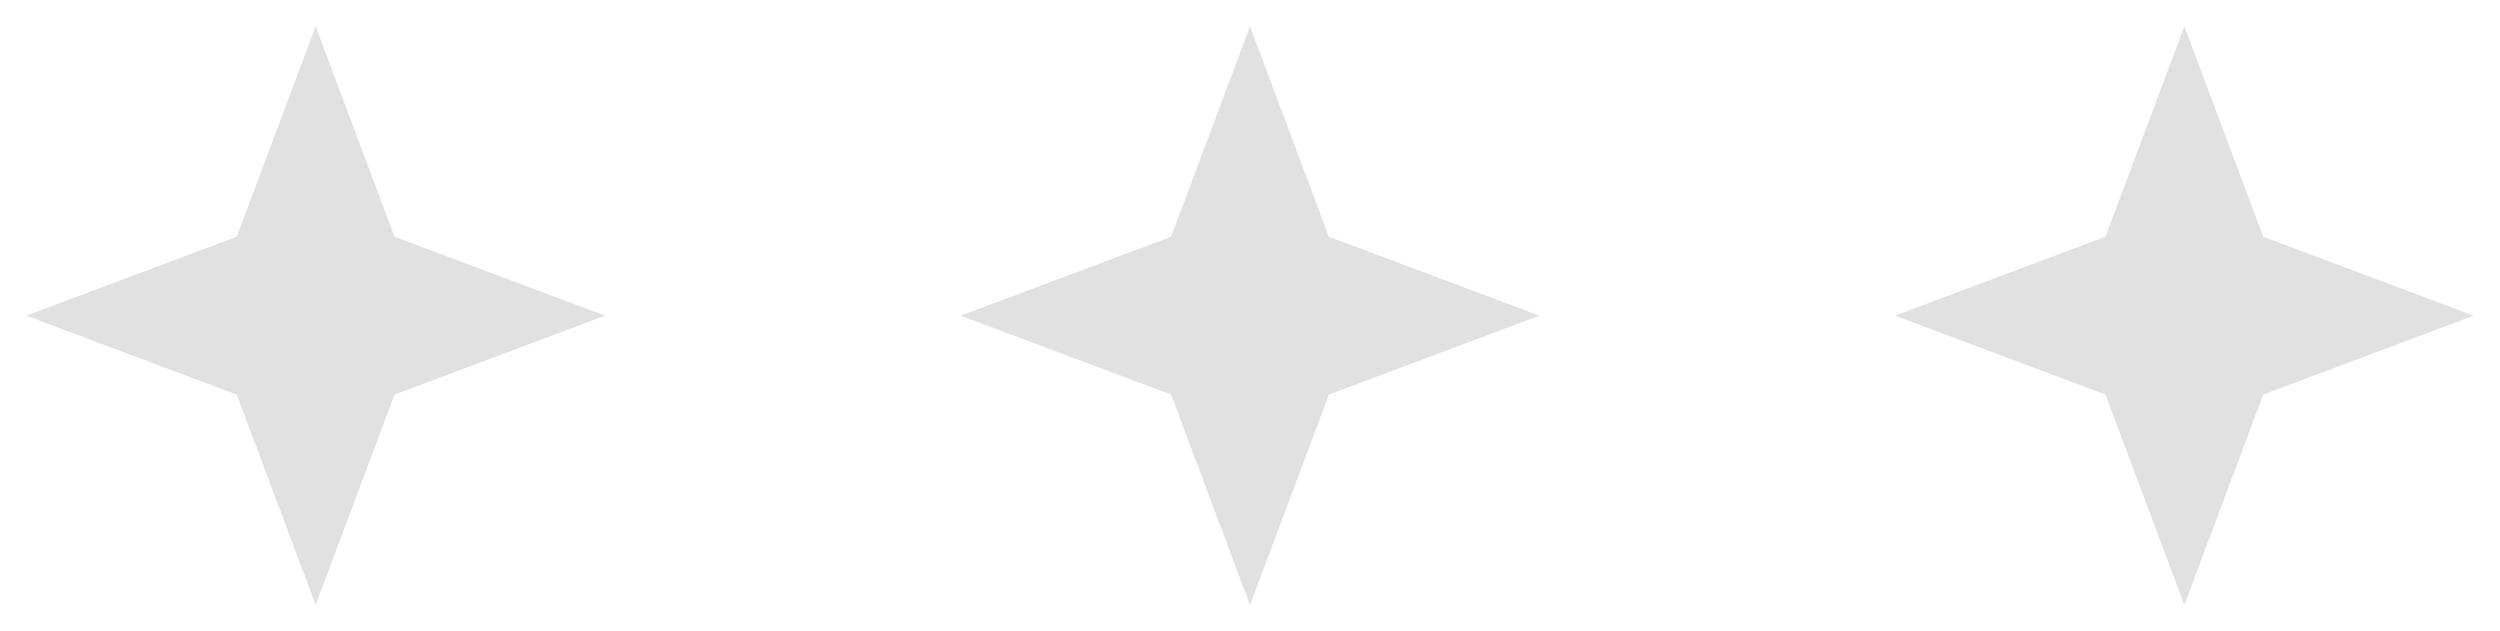<svg width="198" height="50" viewBox="0 0 198 50" fill="none" xmlns="http://www.w3.org/2000/svg">
<!-- <path d="M12 14L9 22L1 25L9 28L12 36L15 28L23 25L15 22L12 14Z" fill="orange"/> -->
<path d="M25 2.083L18.75 18.75L2.083 25L18.75 31.25L25 47.917L31.25 31.25L47.917 25L31.25 18.75L25 2.083Z" fill="#e1e1e1" fill-opacity="1"/>
<path d="M99 2.083L92.75 18.75L76.084 25L92.75 31.25L99 47.917L105.25 31.25L121.917 25L105.25 18.75L99 2.083Z" fill="#e1e1e1" fill-opacity="1"/>
<path d="M173 2.083L166.75 18.75L150.083 25L166.75 31.25L173 47.917L179.25 31.25L195.917 25L179.25 18.75L173 2.083Z" fill="#e1e1e1" fill-opacity="1"/>
</svg>
